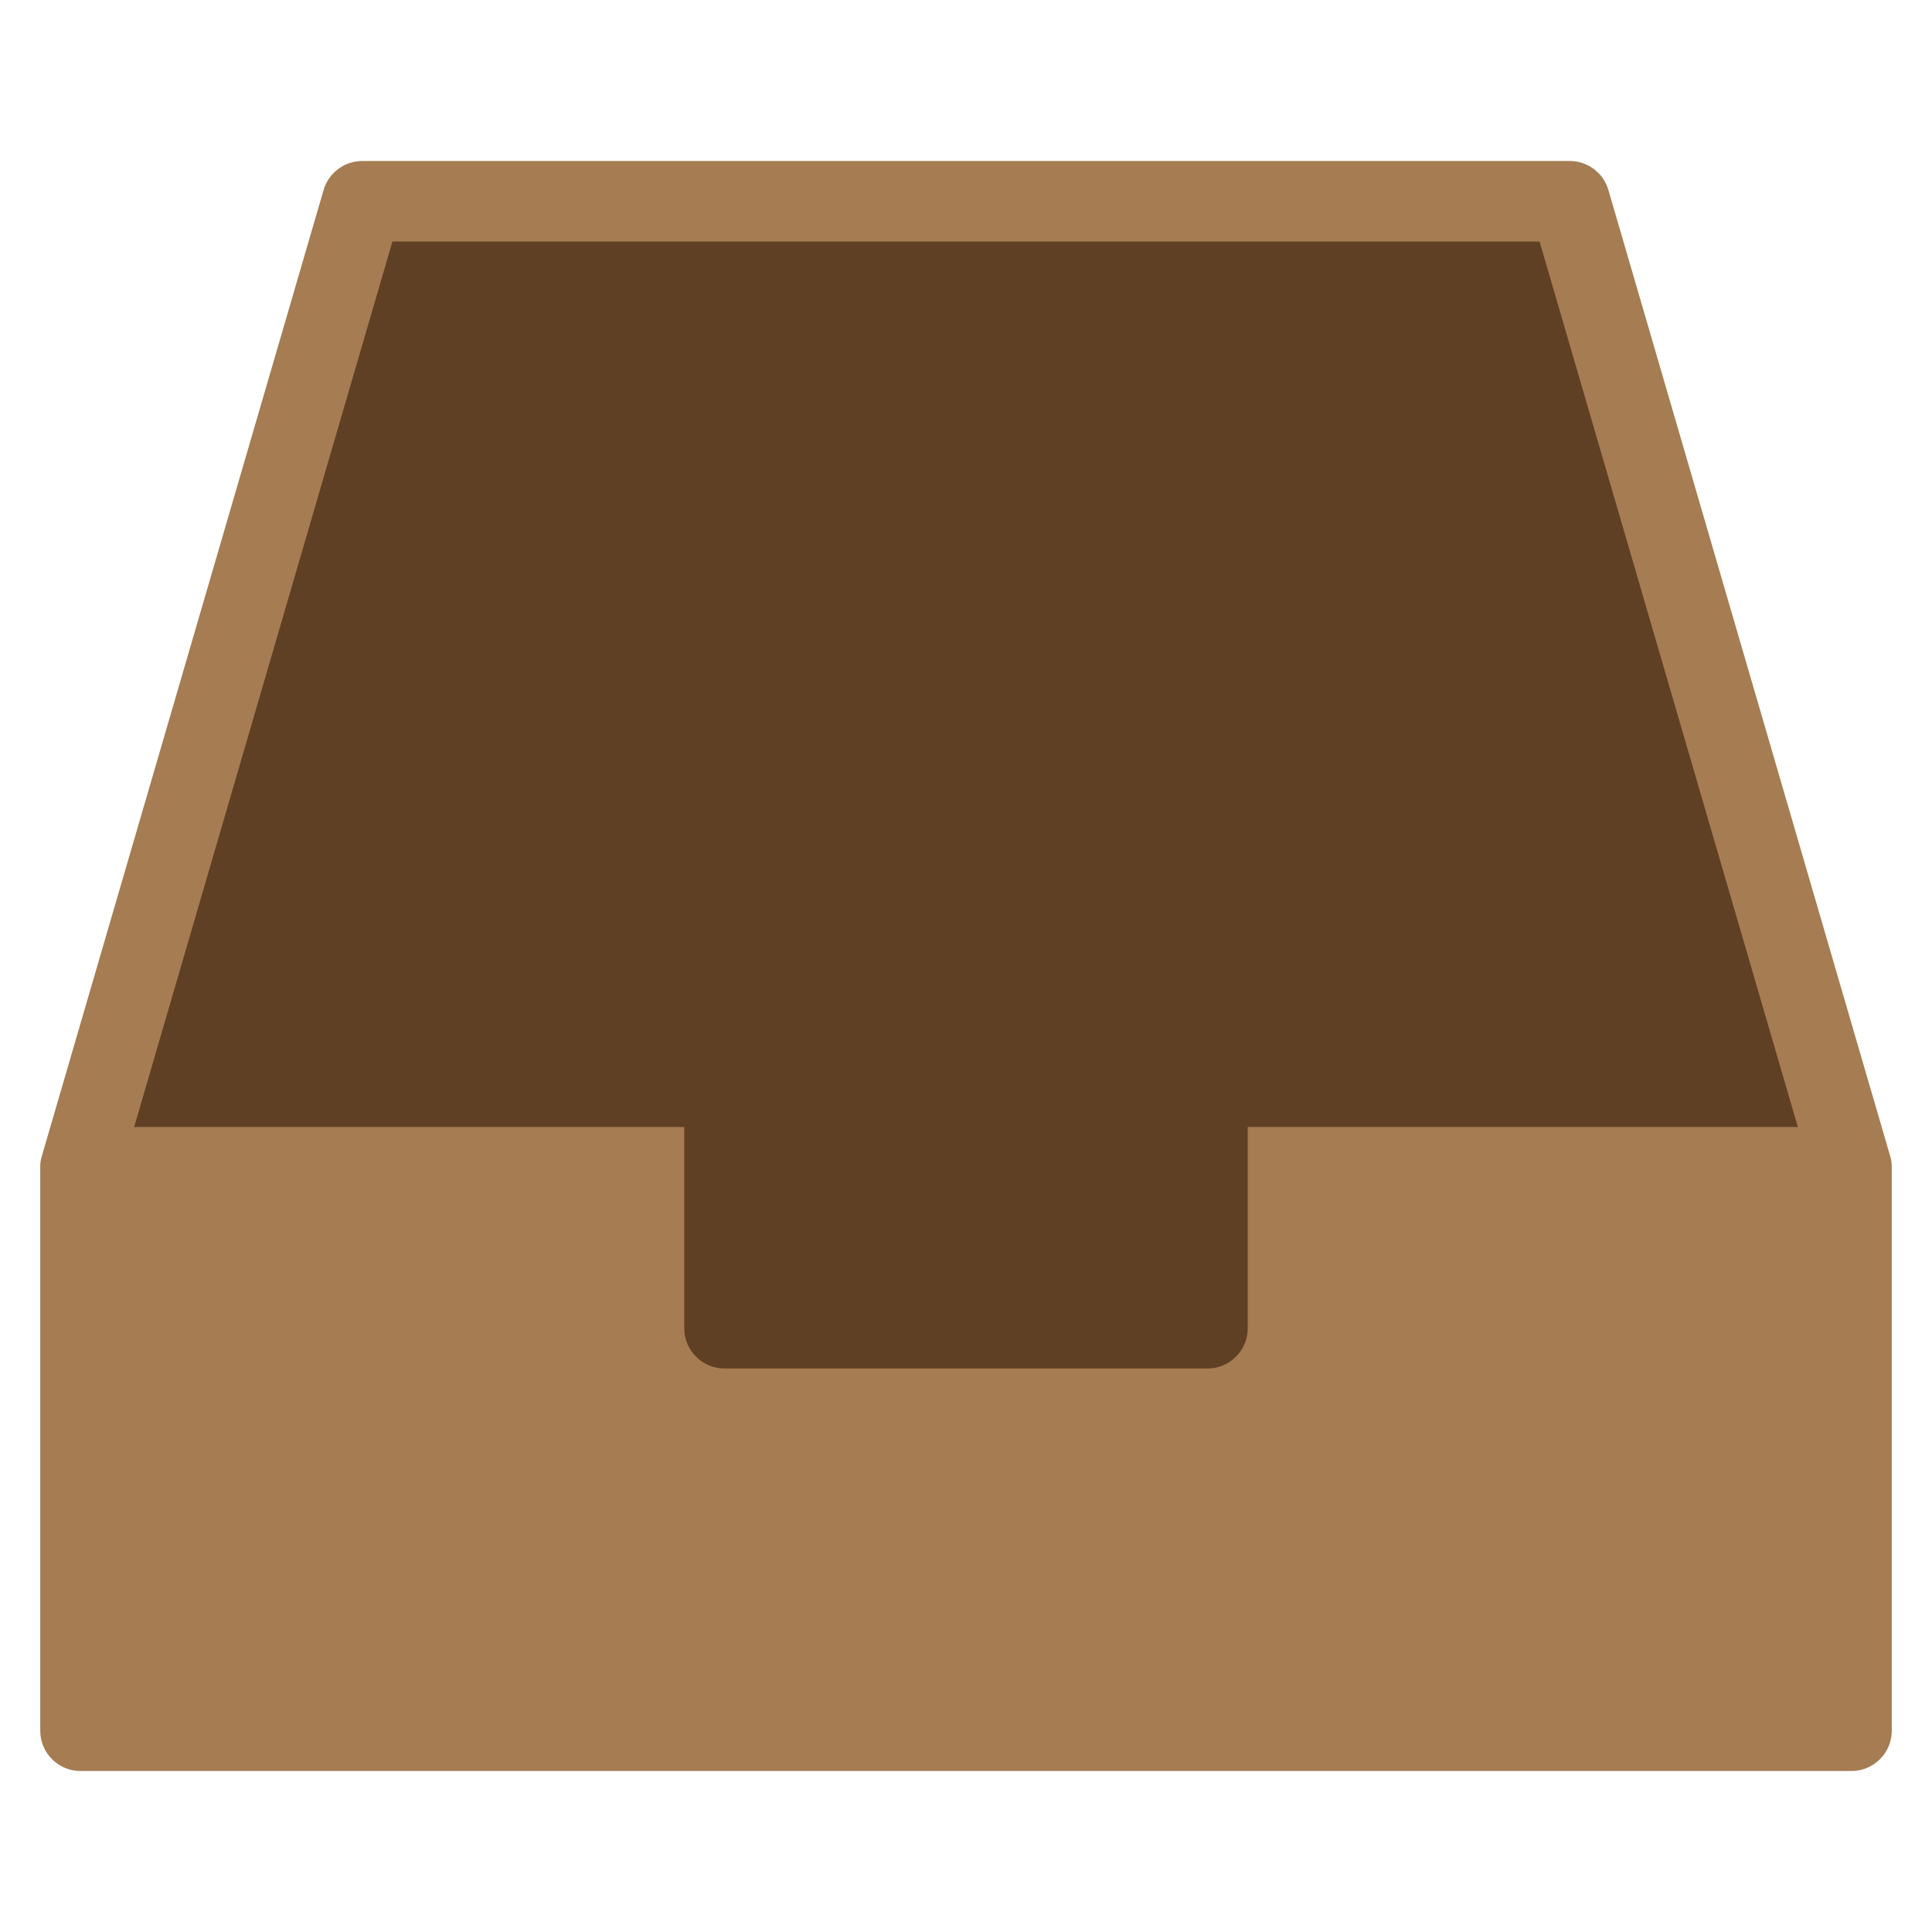 <svg xmlns="http://www.w3.org/2000/svg" xmlns:xlink="http://www.w3.org/1999/xlink" x="0px" y="0px" width="48px" height="48px" viewBox="0 0 48 48"><g >
<polygon fill="#5F4025" points="2,29 9,5 39,5 46,29 24,39 "/>
<path fill="#A67C52" d="M46.96,28.72l-7-24C39.835,4.293,39.444,4,39,4H9C8.556,4,8.165,4.293,8.04,4.72l-7,24
	C1.003,28.838,1,28.915,1,29v14c0,0.552,0.448,1,1,1h44c0.552,0,1-0.448,1-1V29C47,28.915,46.997,28.838,46.96,28.72z M31,28v5
	c0,0.552-0.448,1-1,1H18c-0.552,0-1-0.448-1-1v-5L3.333,28L9.75,6h28.5l6.417,22L31,28z"/>
</g></svg>